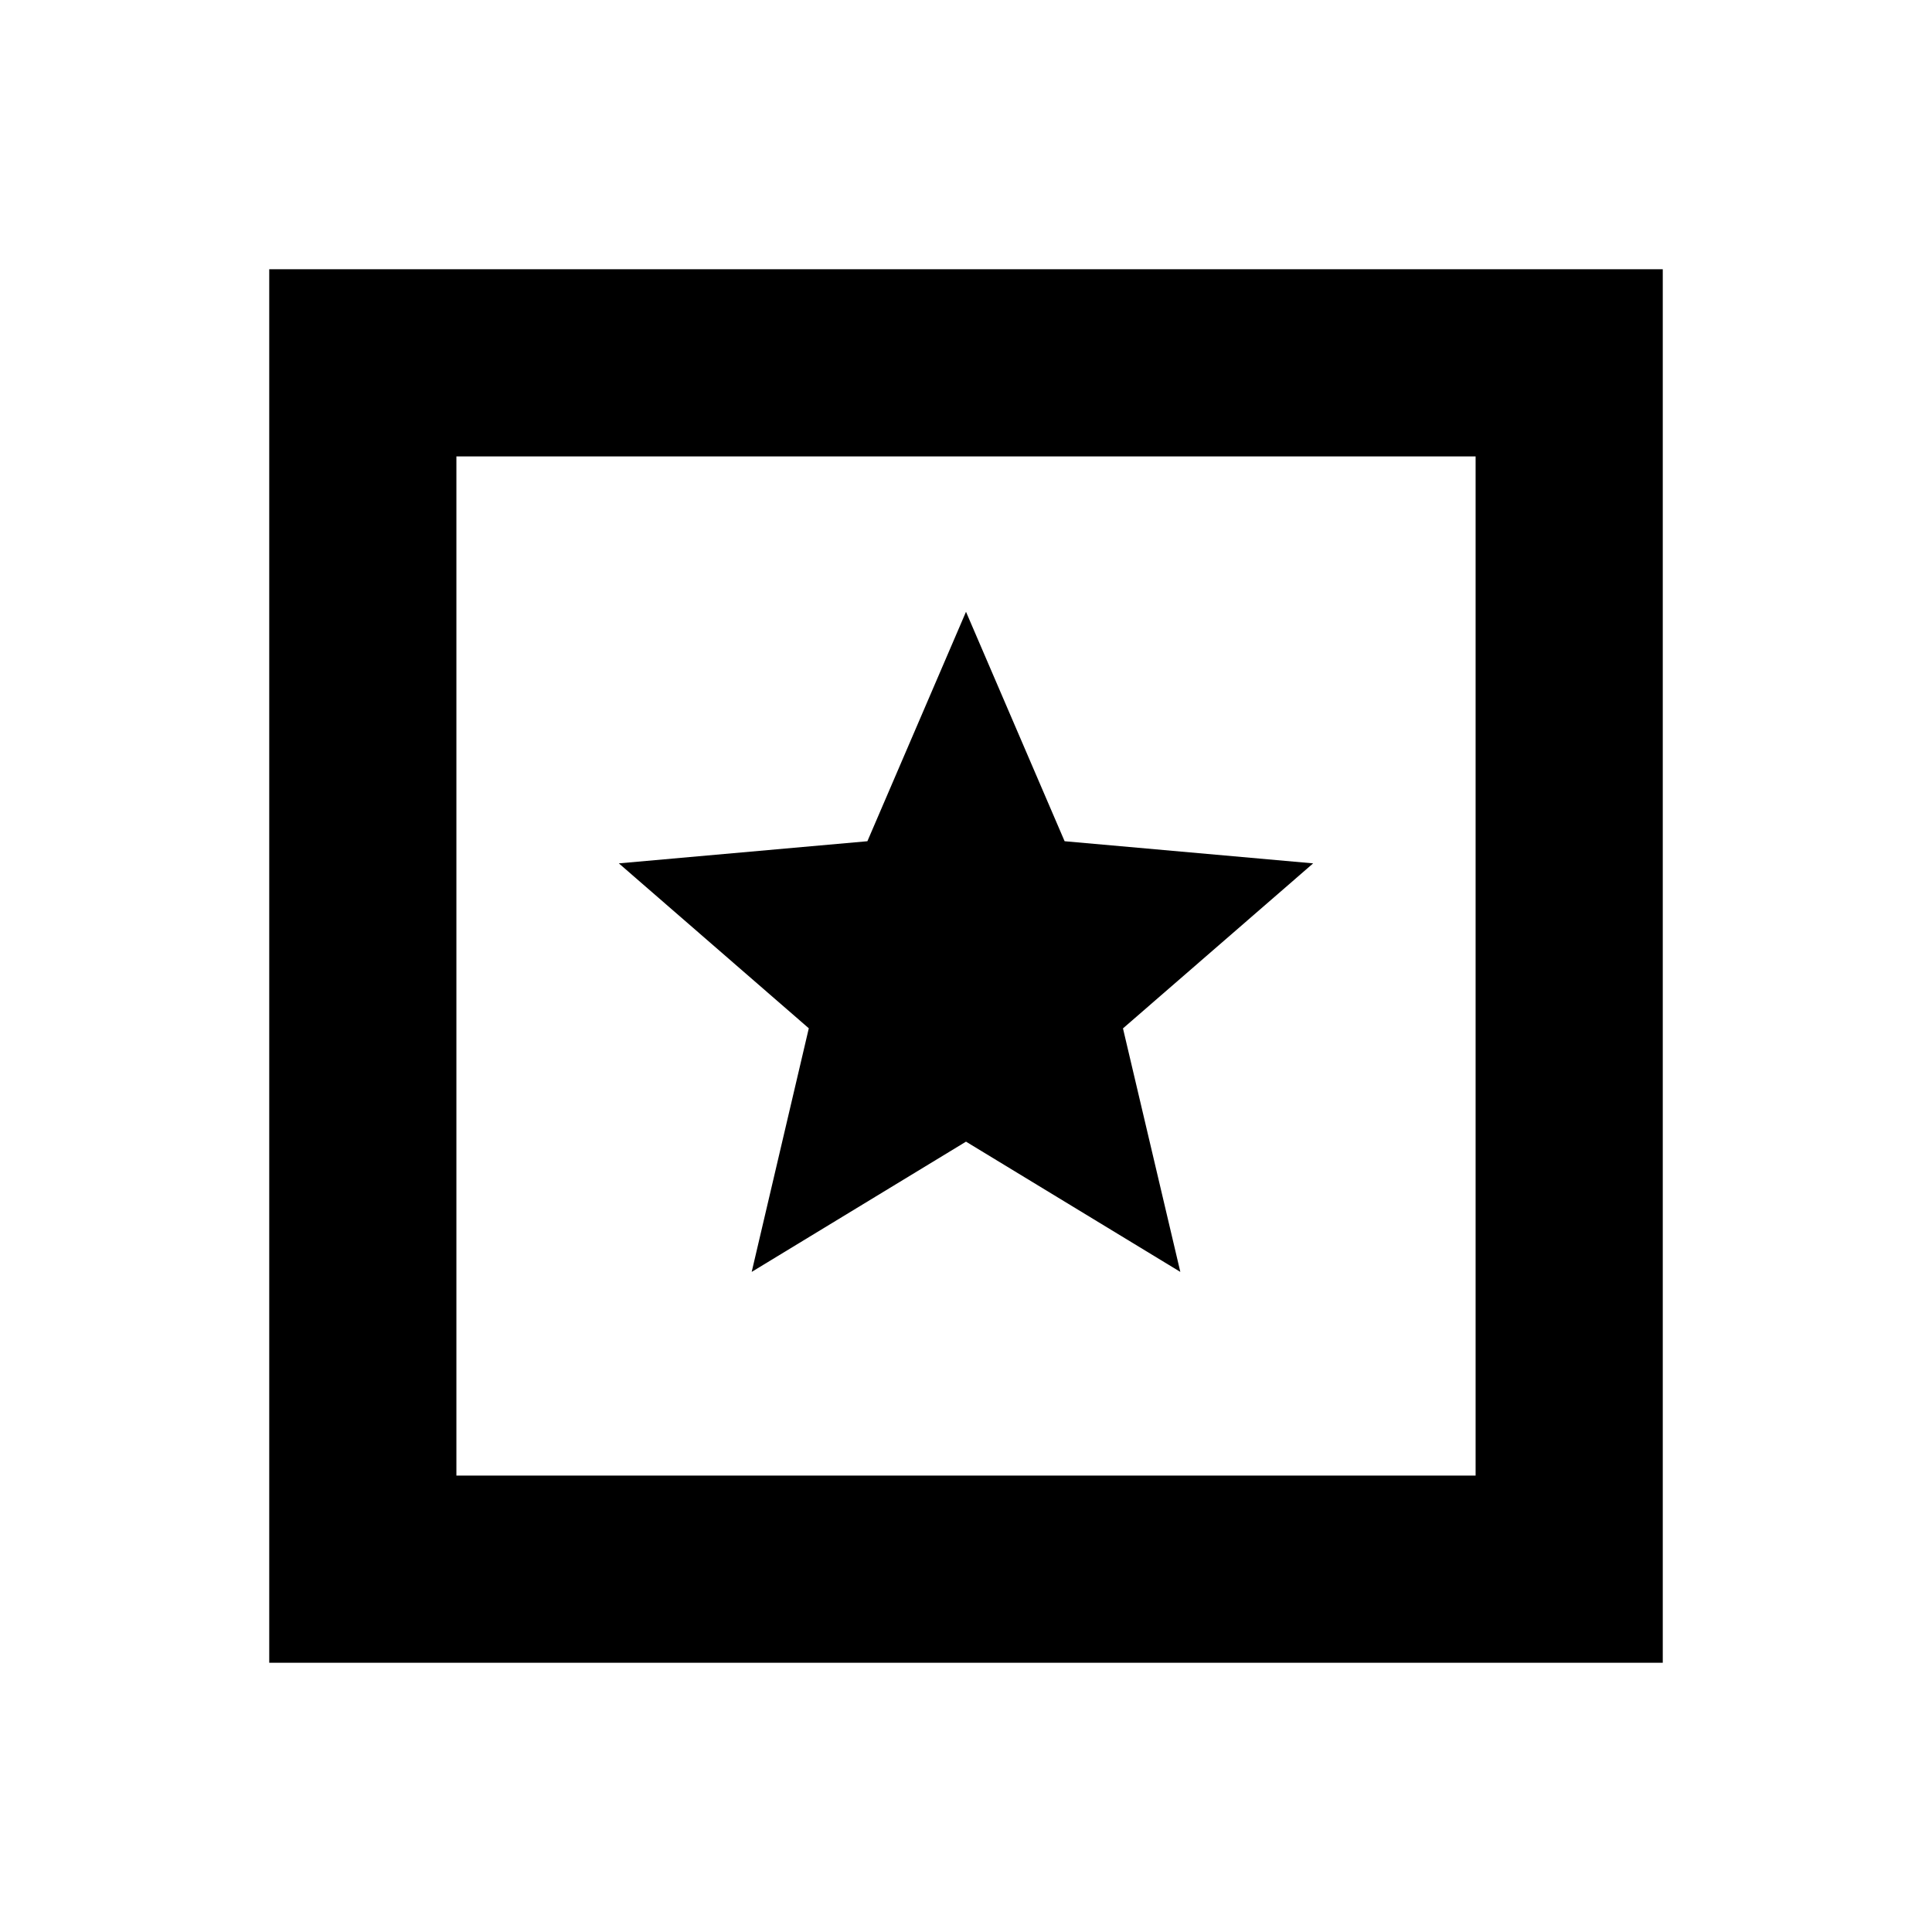 <svg xmlns="http://www.w3.org/2000/svg" height="20" viewBox="0 -960 960 960" width="20"><path d="M133.78-133.78v-692.44h692.44v692.44H133.78Zm93-93h506.44v-506.44H226.78v506.44Zm0-506.44v506.44-506.44ZM373.51-328 480-392.72 586.5-328 558-449l94.5-82L529-542l-49-114-49 114-123.5 11 94.39 81.95L373.51-328Z"/></svg>